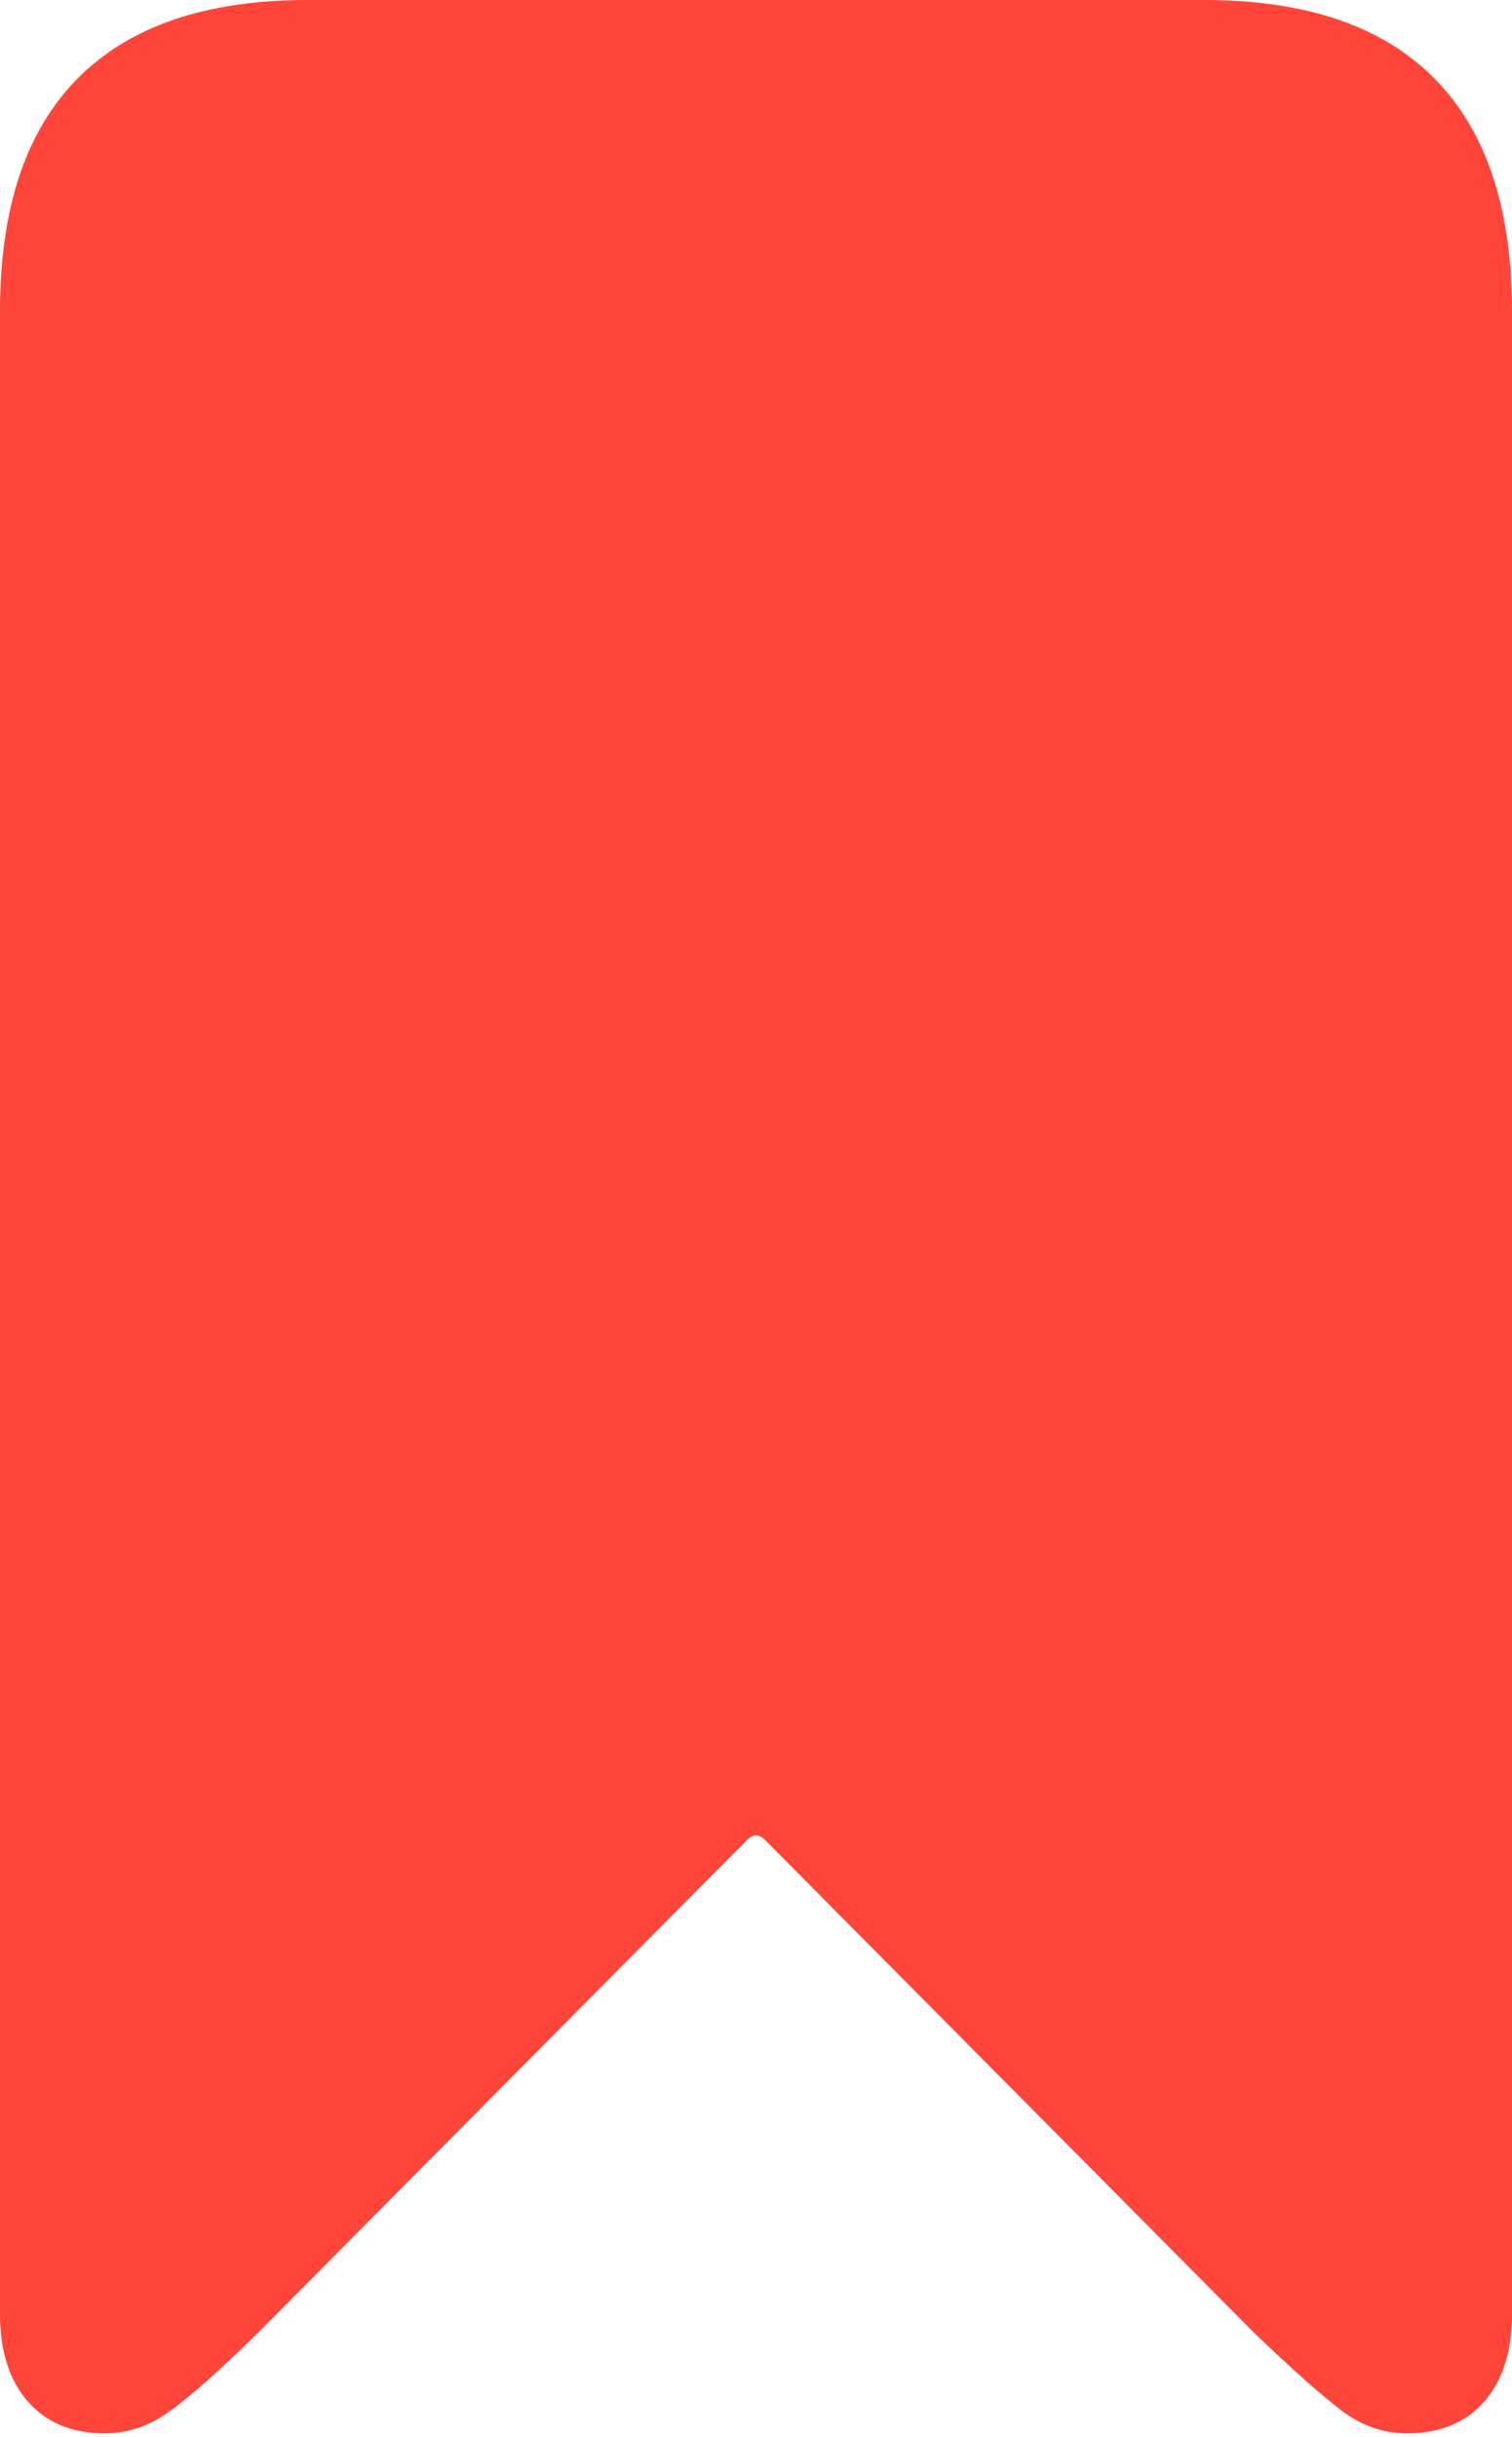 <svg width="12.74" height="20.526">
       <g>
              <rect height="20.526" opacity="0" width="12.74" x="0" y="0" />
              <path d="M0.884 20.496Q1.169 20.496 1.424 20.314Q1.679 20.133 2.17 19.652L6.291 15.501Q6.37 15.416 6.449 15.501L10.57 19.652Q11.062 20.123 11.312 20.31Q11.562 20.496 11.856 20.496Q12.269 20.496 12.505 20.229Q12.74 19.962 12.74 19.489L12.74 2.621Q12.74 1.321 12.086 0.661Q11.432 0 10.149 0L2.591 0Q1.308 0 0.654 0.661Q0 1.321 0 2.621L0 19.489Q0 19.962 0.236 20.229Q0.471 20.496 0.884 20.496Z"
                     fill="#ff453a" />
       </g>
</svg>